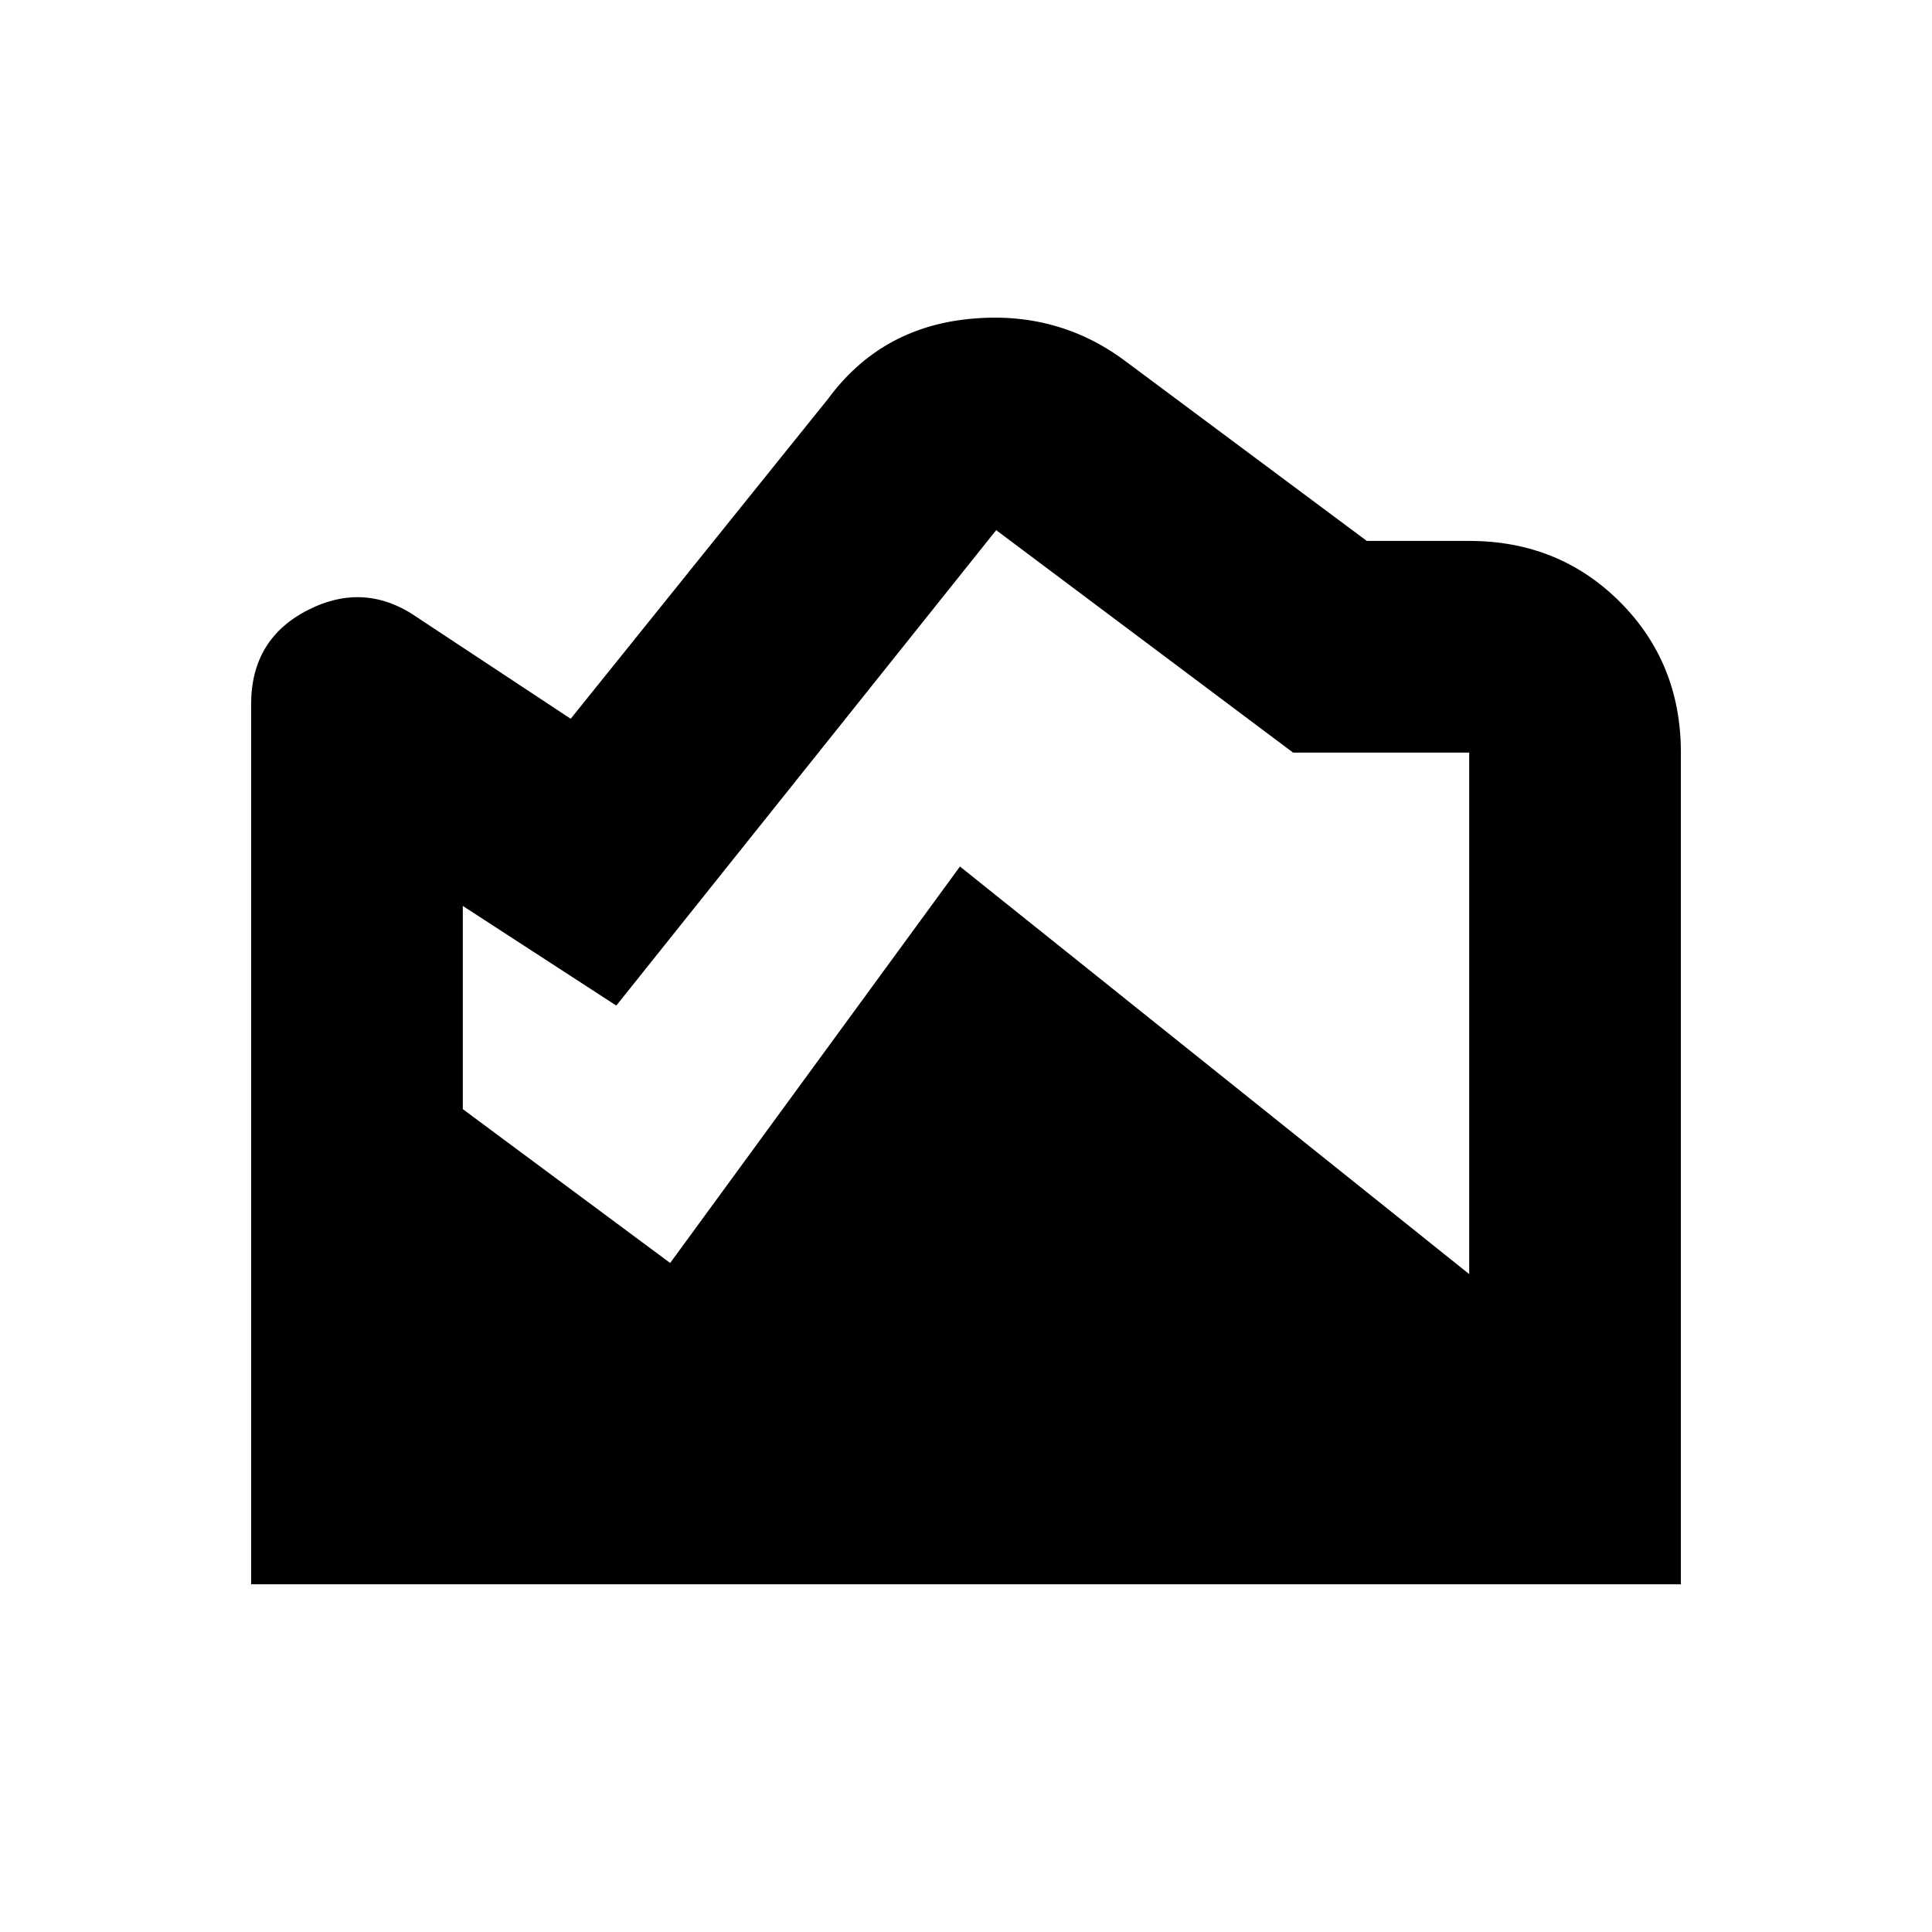 <svg xmlns="http://www.w3.org/2000/svg" height="20" viewBox="0 -960 960 960" width="20"><path d="m559.54-780.3 119.61 89.08h50.89q44.57 0 74.88 30.3 30.3 30.31 30.3 74.88v413.26H124.78v-437.24q0-32.61 28.42-46.96 28.41-14.35 54.6 4.09l75.77 50.04L411.5-761.87q25.91-35.15 69.9-39.63 43.99-4.48 78.14 21.2ZM229.96-509.85v100.97L333-332.43l144-197 253.04 202.52v-259.13h-87.52L495-696.57 306.24-460.33l-76.28-49.52Z"/></svg>